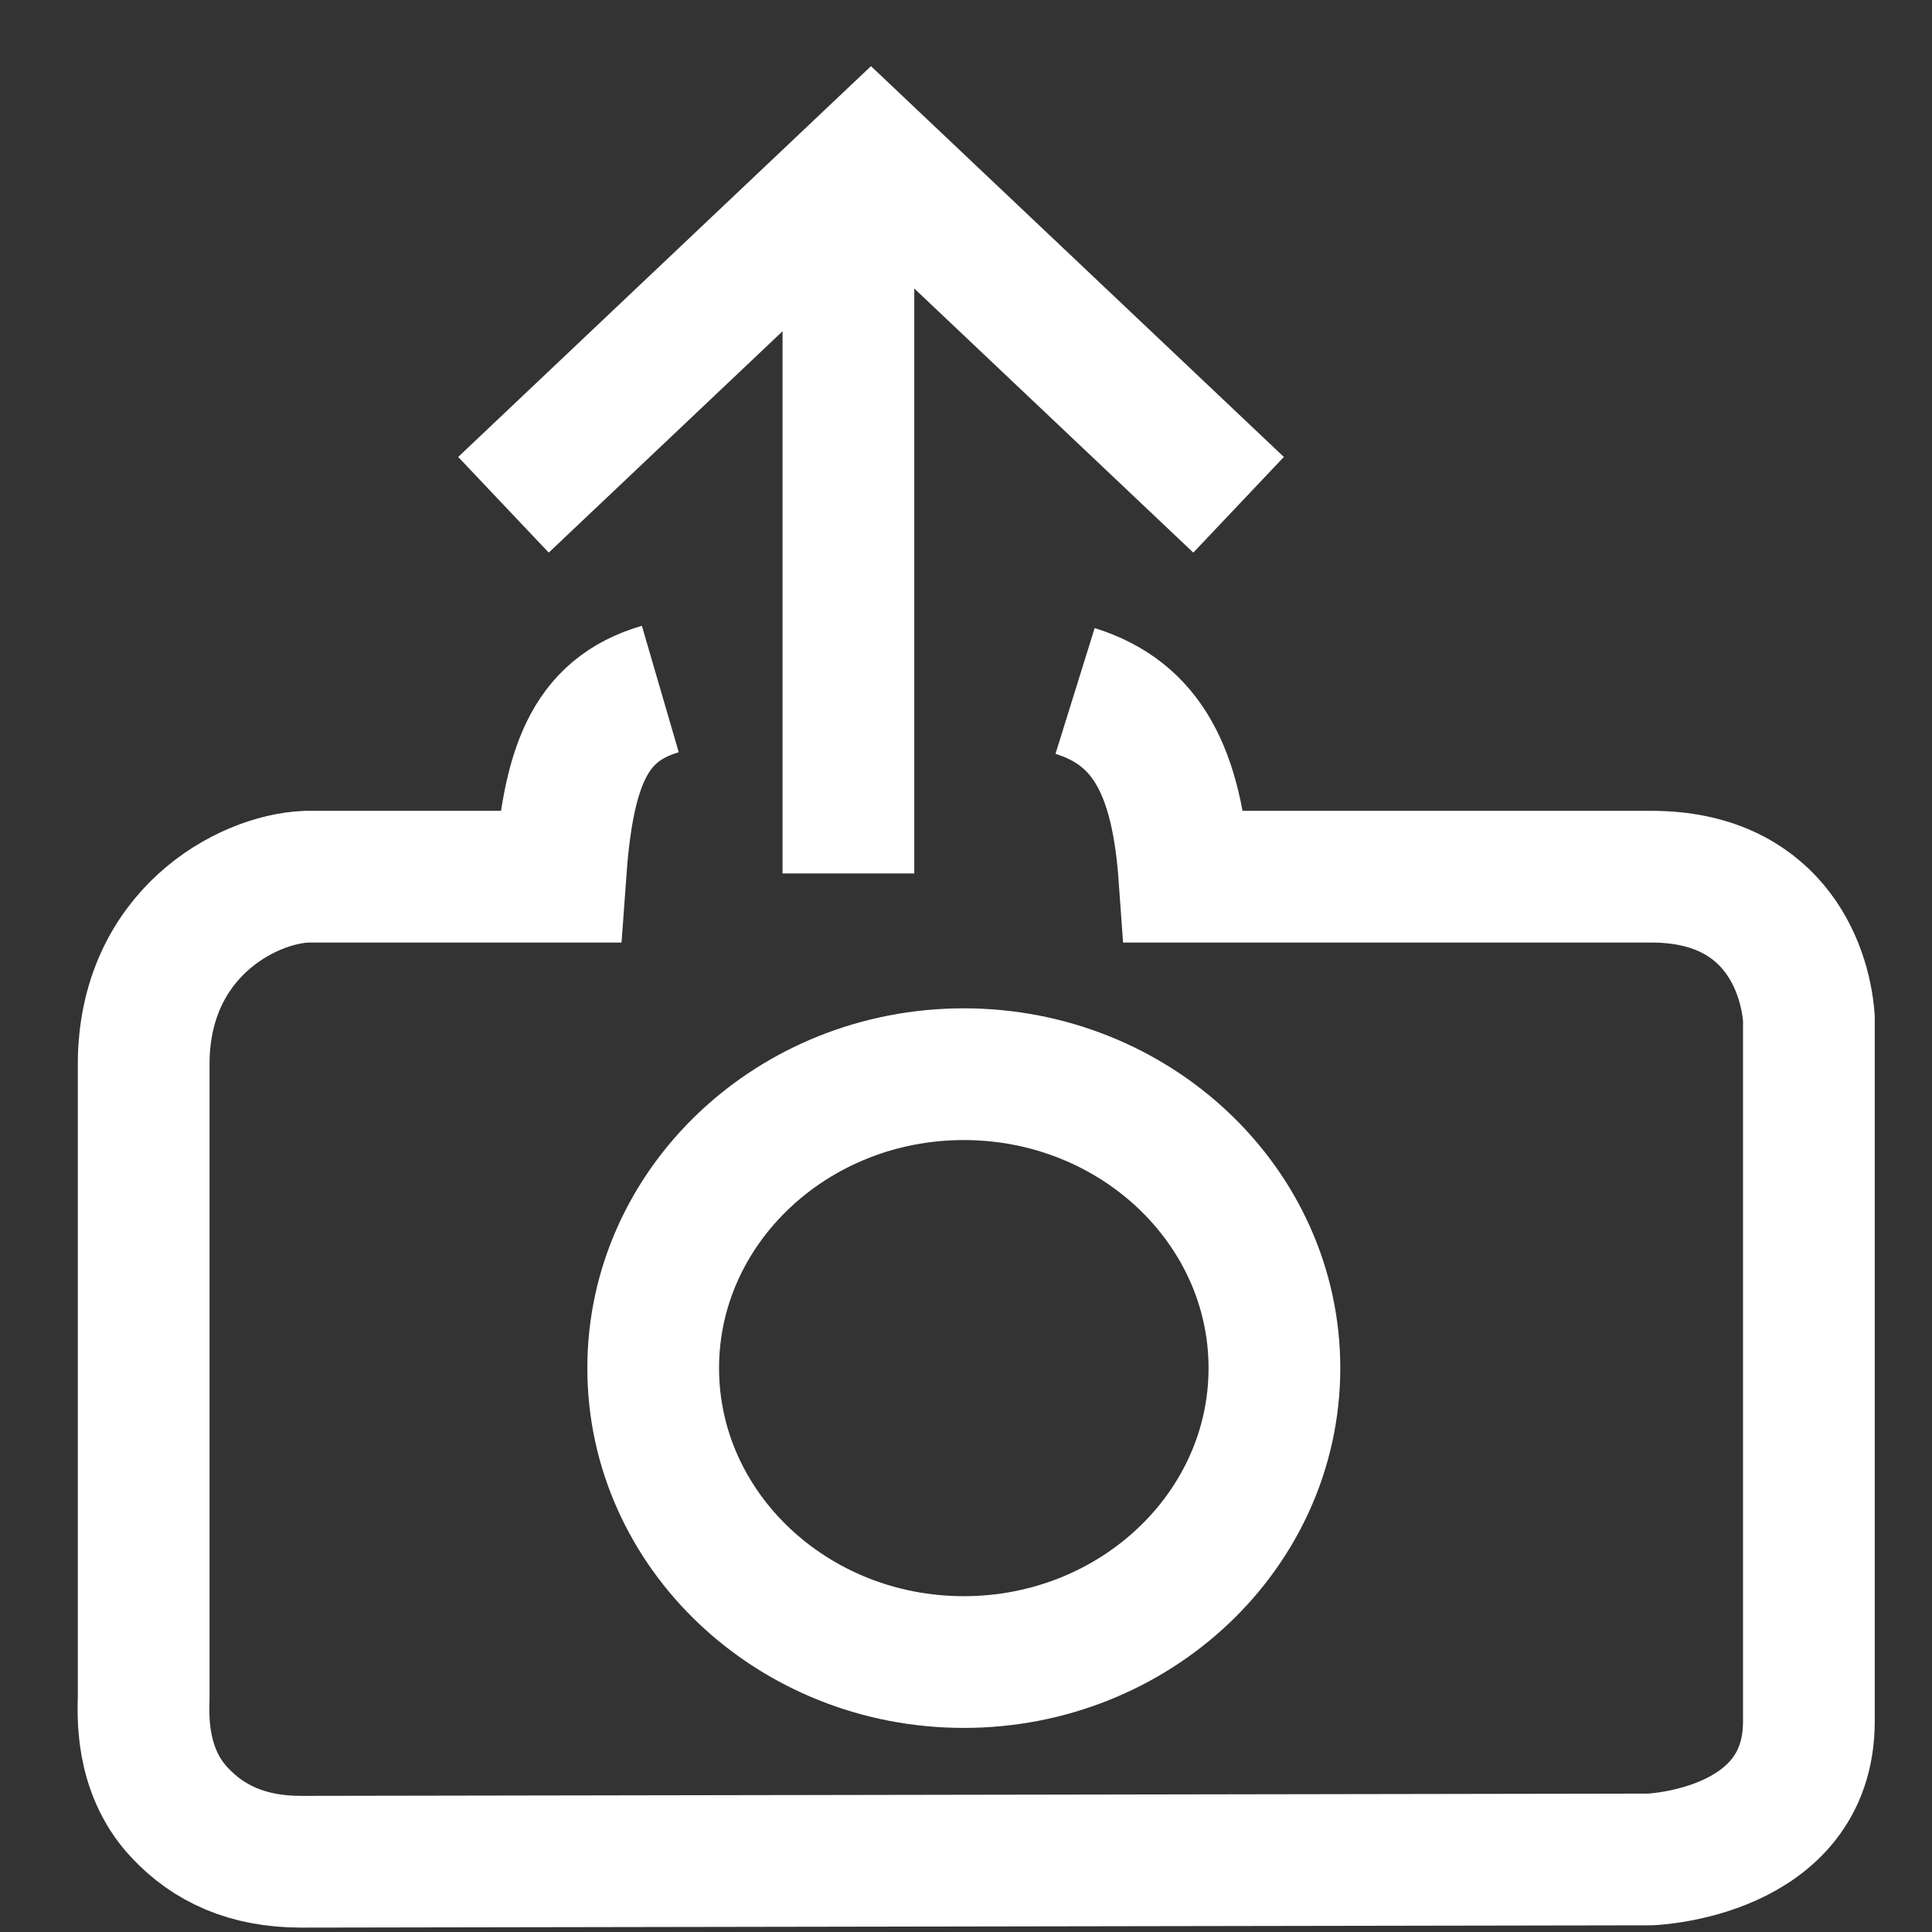 <?xml version="1.0" encoding="UTF-8" standalone="no"?>
<svg width="22px" height="22px" viewBox="0 0 22 22" version="1.1" xmlns="http://www.w3.org/2000/svg" xmlns:xlink="http://www.w3.org/1999/xlink">
    <rect x="0" y="0" width="22" height="22" fill="#333333" stroke="none"/>
    <!-- Generator: Sketch 41 (35326) - http://www.bohemiancoding.com/sketch -->
    <title>thin-0626_photo_camera_upload_computer copy</title>
    <desc>Created with Sketch.</desc>
    <defs></defs>
    <g id="Configurator-WebApp" stroke="none" stroke-width="1" fill="none" fill-rule="evenodd">
        <g id="3" transform="translate(-1070, -755)" stroke="#FFFFFF" stroke-width="1.5">
            <g id="Group-10" transform="translate(1047, 745)">
                <g id="thin-0626_photo_camera_upload_computer-copy" transform="translate(24.472, 11)">
                    <path d="M8.189,0.786 L8.189,8.946" id="Shape"></path>
                    <polyline id="Shape" points="4.261 4.748 8.446 0.786 12.632 4.748"></polyline>
                    <path d="M9.503,17.926 C7.552,17.926 5.966,16.425 5.966,14.579 C5.966,12.733 7.552,11.232 9.503,11.232 C11.453,11.232 13.04,12.733 13.04,14.579 C13.04,16.425 11.453,17.926 9.503,17.926 L9.503,17.926 Z" id="Shape"></path>
                    <path d="M10.77,6.868 C11.595,7.125 11.93,7.793 12.015,8.983 L17.333,8.983 C18.693,8.983 19.08,9.982 19.126,10.594 L19.126,18.602 C19.126,20.114 17.315,20.174 17.315,20.174 L1.958,20.2 C1.348,20.2 0.904,19.995 0.571,19.638 C0.108,19.144 0.164,18.48 0.164,18.324 L0.164,11.12 C0.164,9.641 1.33,9.012 2.017,8.983 L4.907,8.983 C4.994,7.758 5.224,7.086 6.047,6.846" id="Shape"></path>
                    <path id="Shape"></path>
                </g>
            </g>
        </g>
    </g>
</svg>